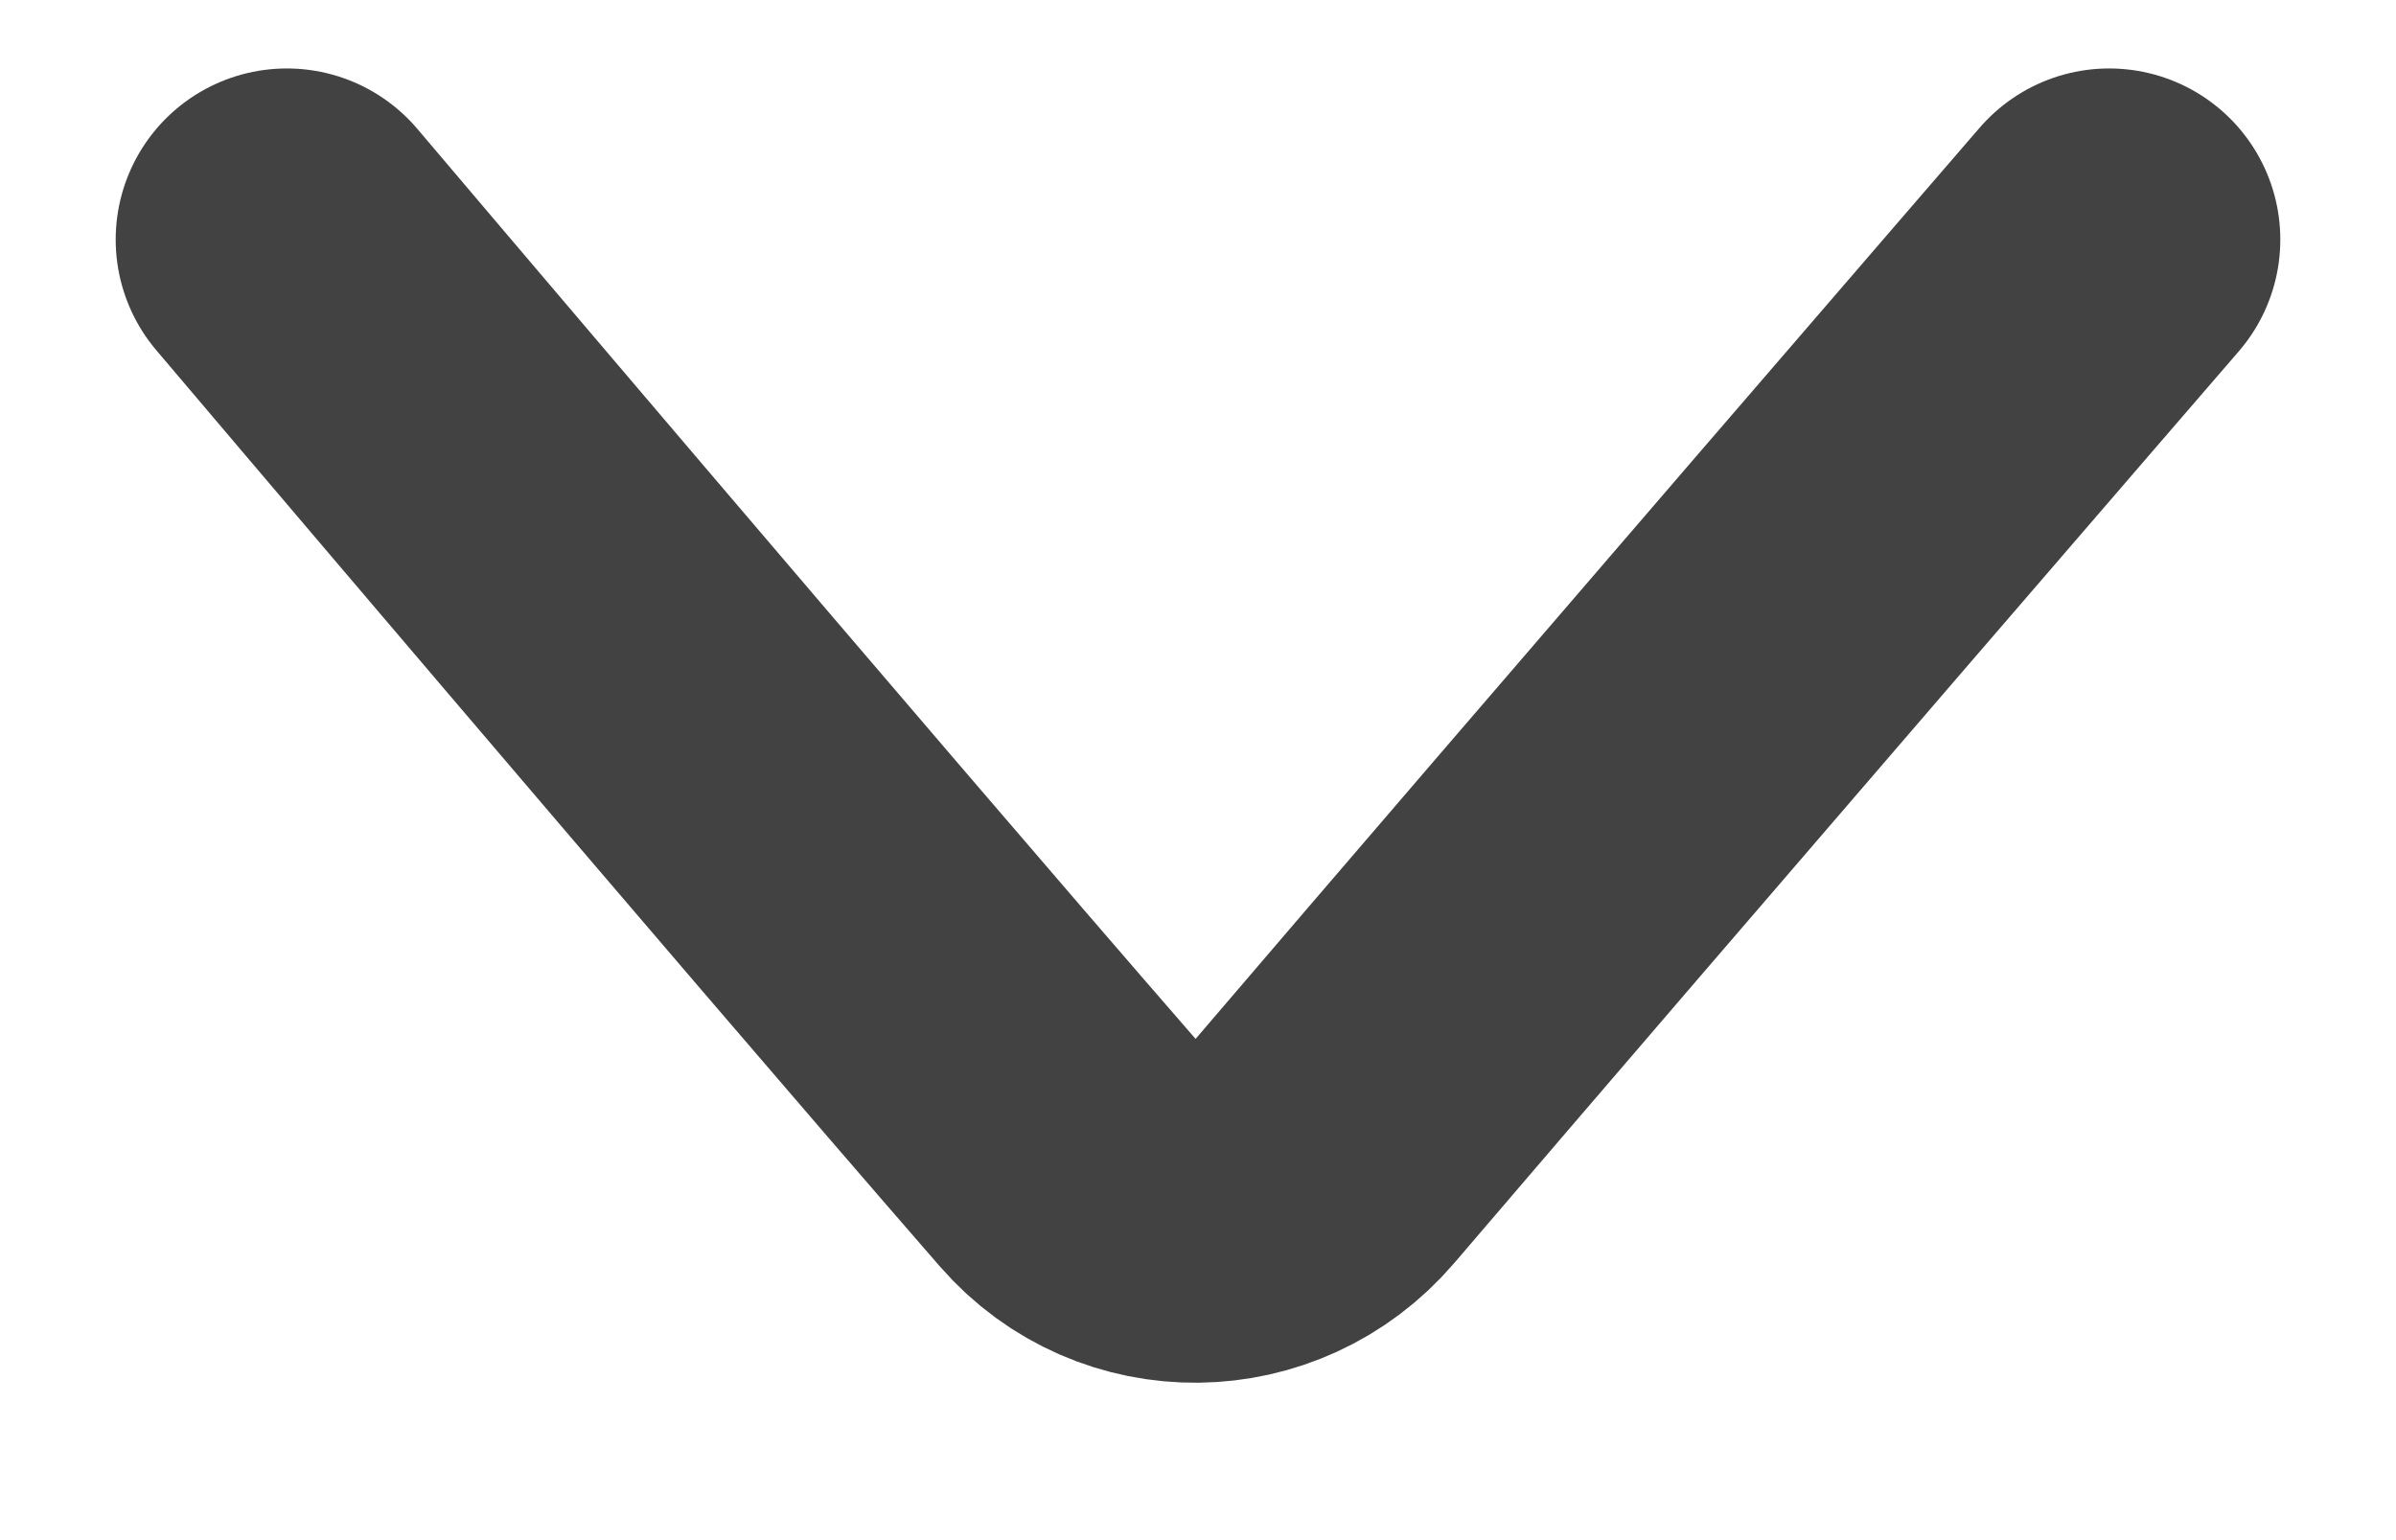 <svg width="14" height="9" viewBox="0 0 14 9" fill="none" xmlns="http://www.w3.org/2000/svg">
<g clip-path="url(#clip0_2221_737)">
<path d="M12.324 1.4C12.324 1.4 9.392 4.795 7.738 6.73C7.346 7.189 6.643 7.2 6.246 6.744C4.654 4.914 1.676 1.4 1.676 1.4" stroke="#424242" stroke-width="2" stroke-linecap="round" stroke-linejoin="round"/>
</g>
<defs>
<clipPath id="clip0_2221_737">
<rect width="9" height="14" fill="white" transform="matrix(0 1 -1 0 14 0)"/>
</clipPath>
</defs>
</svg>
